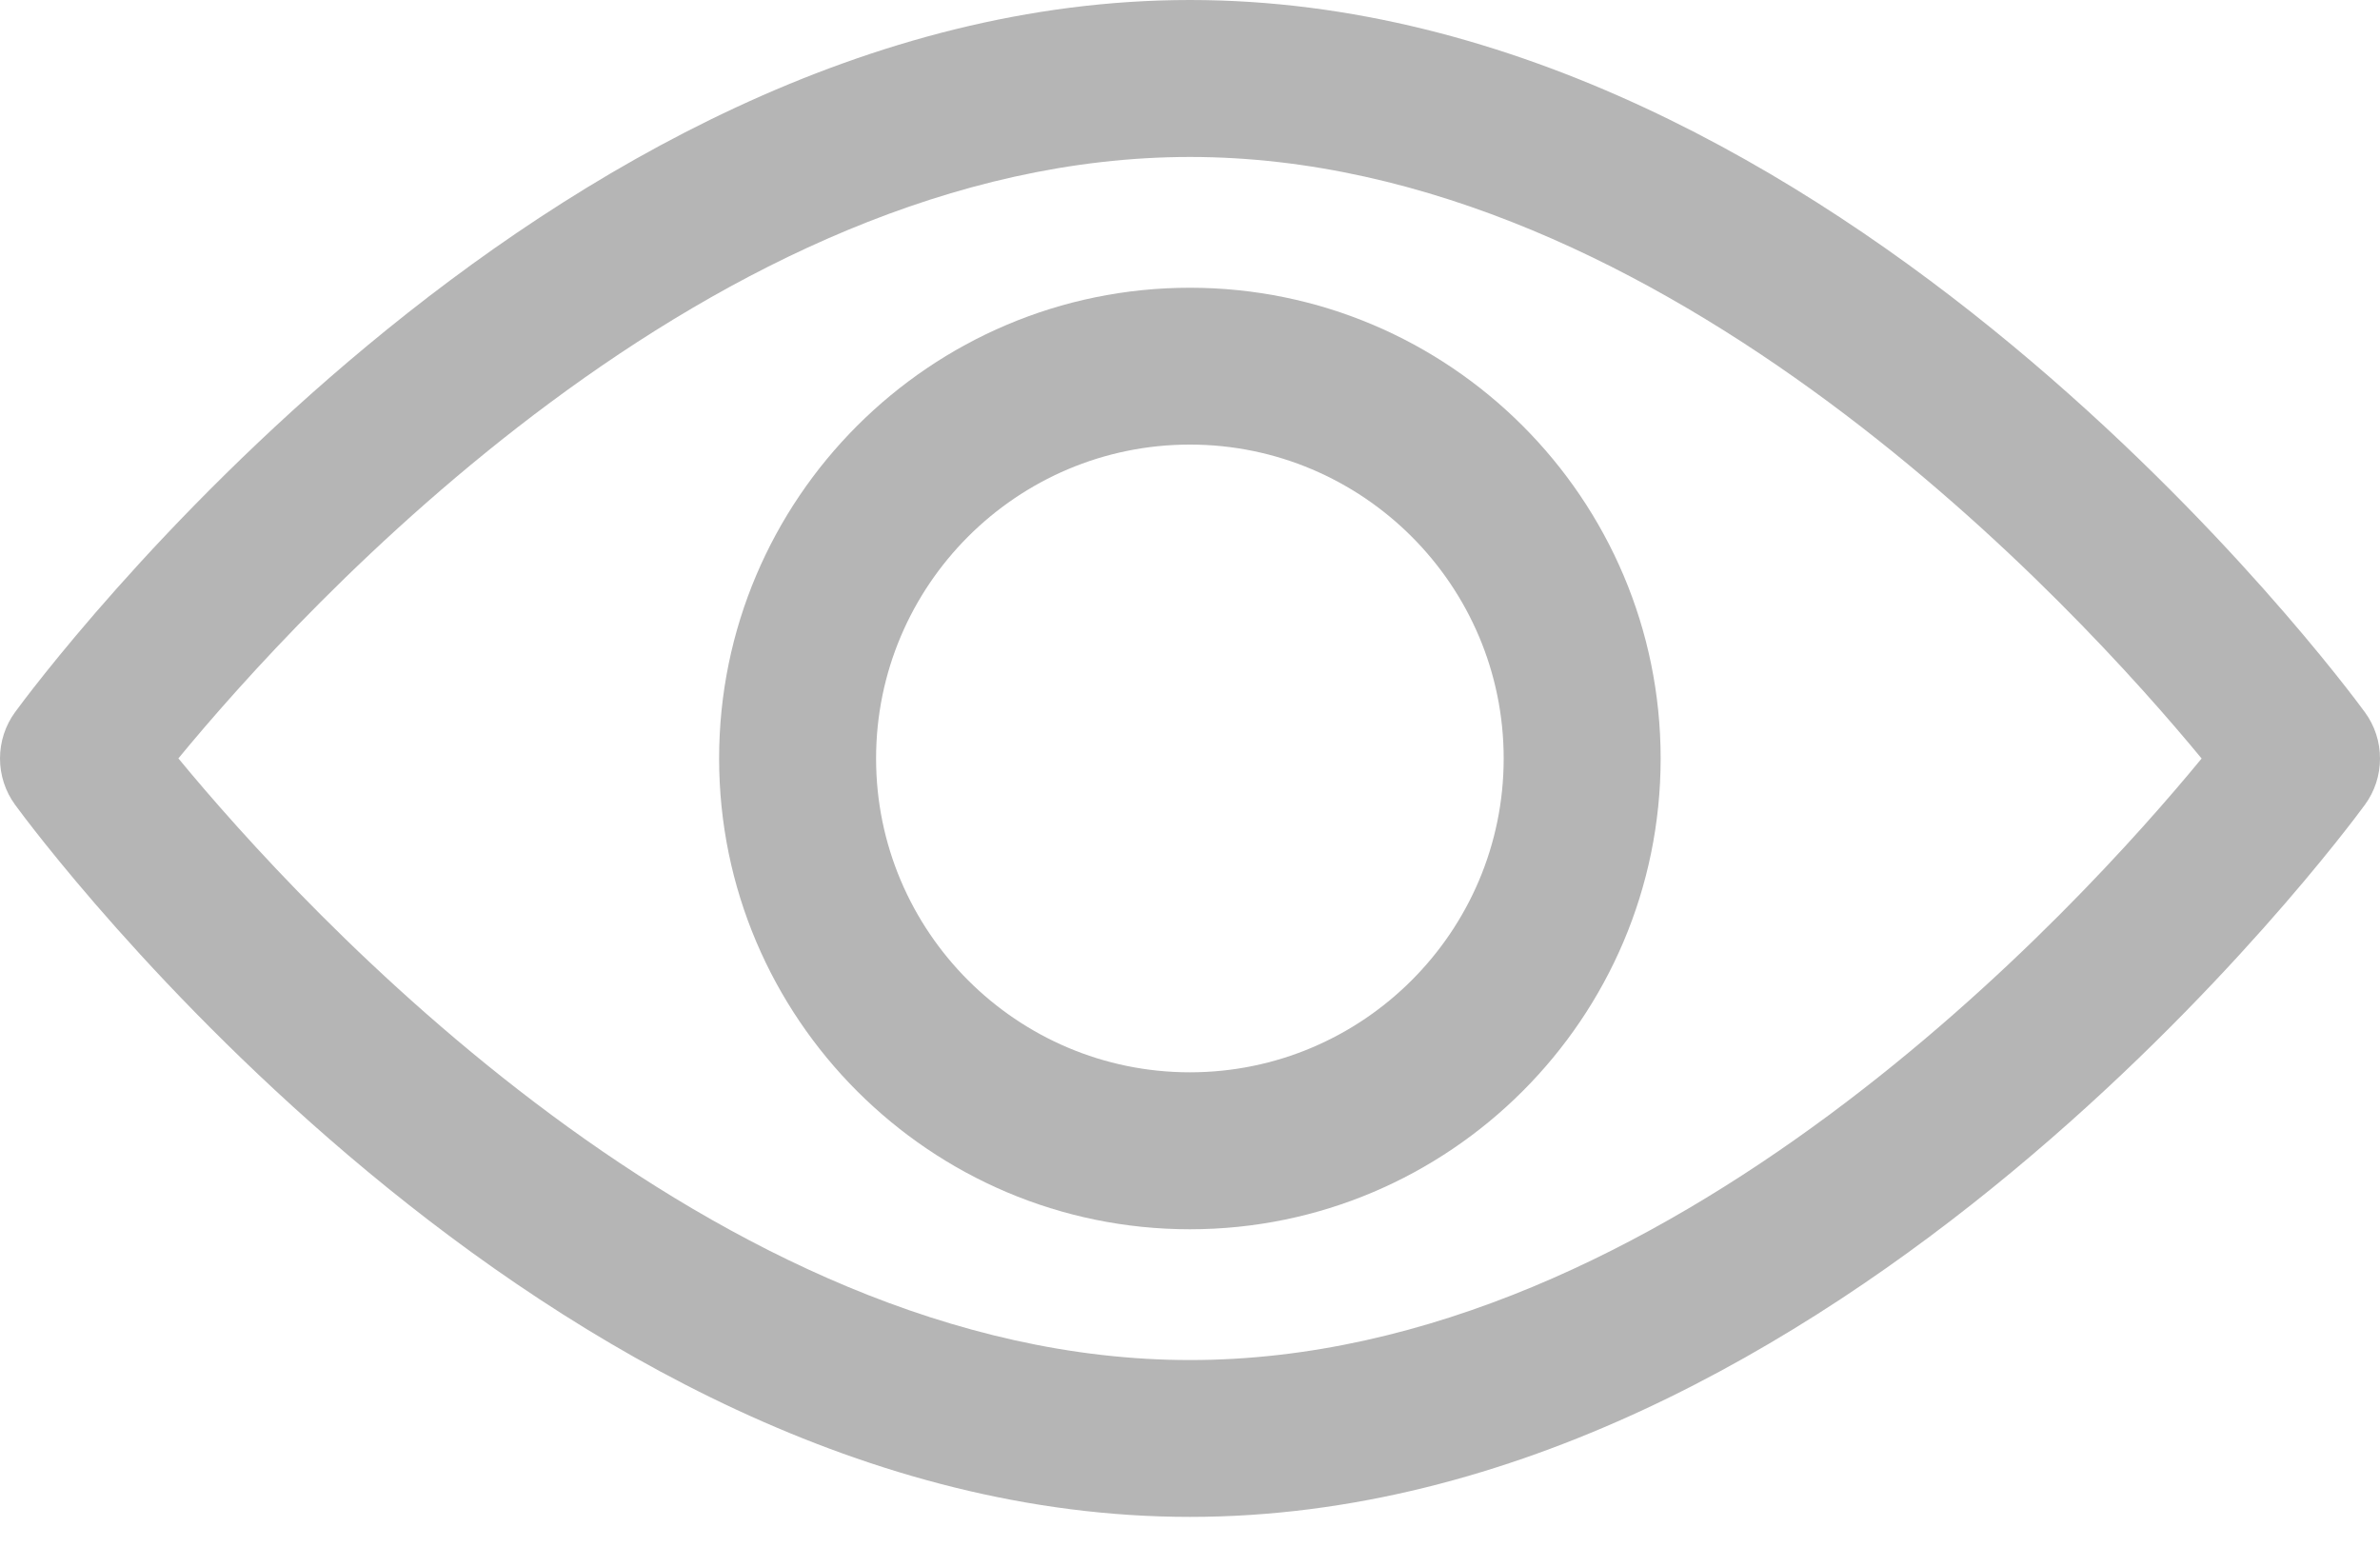 <svg width="20" height="13" viewBox="0 0 20 13" fill="none" xmlns="http://www.w3.org/2000/svg">
<path d="M19.873 5.985C19.694 5.74 15.437 0 10 0C4.563 0 0.305 5.74 0.127 5.984C0.044 6.097 0 6.234 0 6.374C0 6.513 0.044 6.65 0.127 6.763C0.305 7.007 4.563 12.747 10 12.747C15.437 12.747 19.694 7.007 19.873 6.763C19.956 6.65 20 6.514 20 6.374C20 6.234 19.956 6.098 19.873 5.985ZM10 11.429C5.995 11.429 2.526 7.619 1.499 6.373C2.525 5.127 5.986 1.319 10 1.319C14.005 1.319 17.473 5.128 18.501 6.374C17.475 7.621 14.014 11.429 10 11.429Z" fill="#B5B5B5"/>
<path d="M9.999 2.418C7.818 2.418 6.043 4.192 6.043 6.374C6.043 8.555 7.818 10.33 9.999 10.33C12.18 10.33 13.955 8.555 13.955 6.374C13.955 4.192 12.18 2.418 9.999 2.418ZM9.999 9.011C8.545 9.011 7.362 7.828 7.362 6.374C7.362 4.919 8.545 3.736 9.999 3.736C11.453 3.736 12.636 4.919 12.636 6.374C12.636 7.828 11.453 9.011 9.999 9.011Z" fill="#B5B5B5"/>
</svg>
